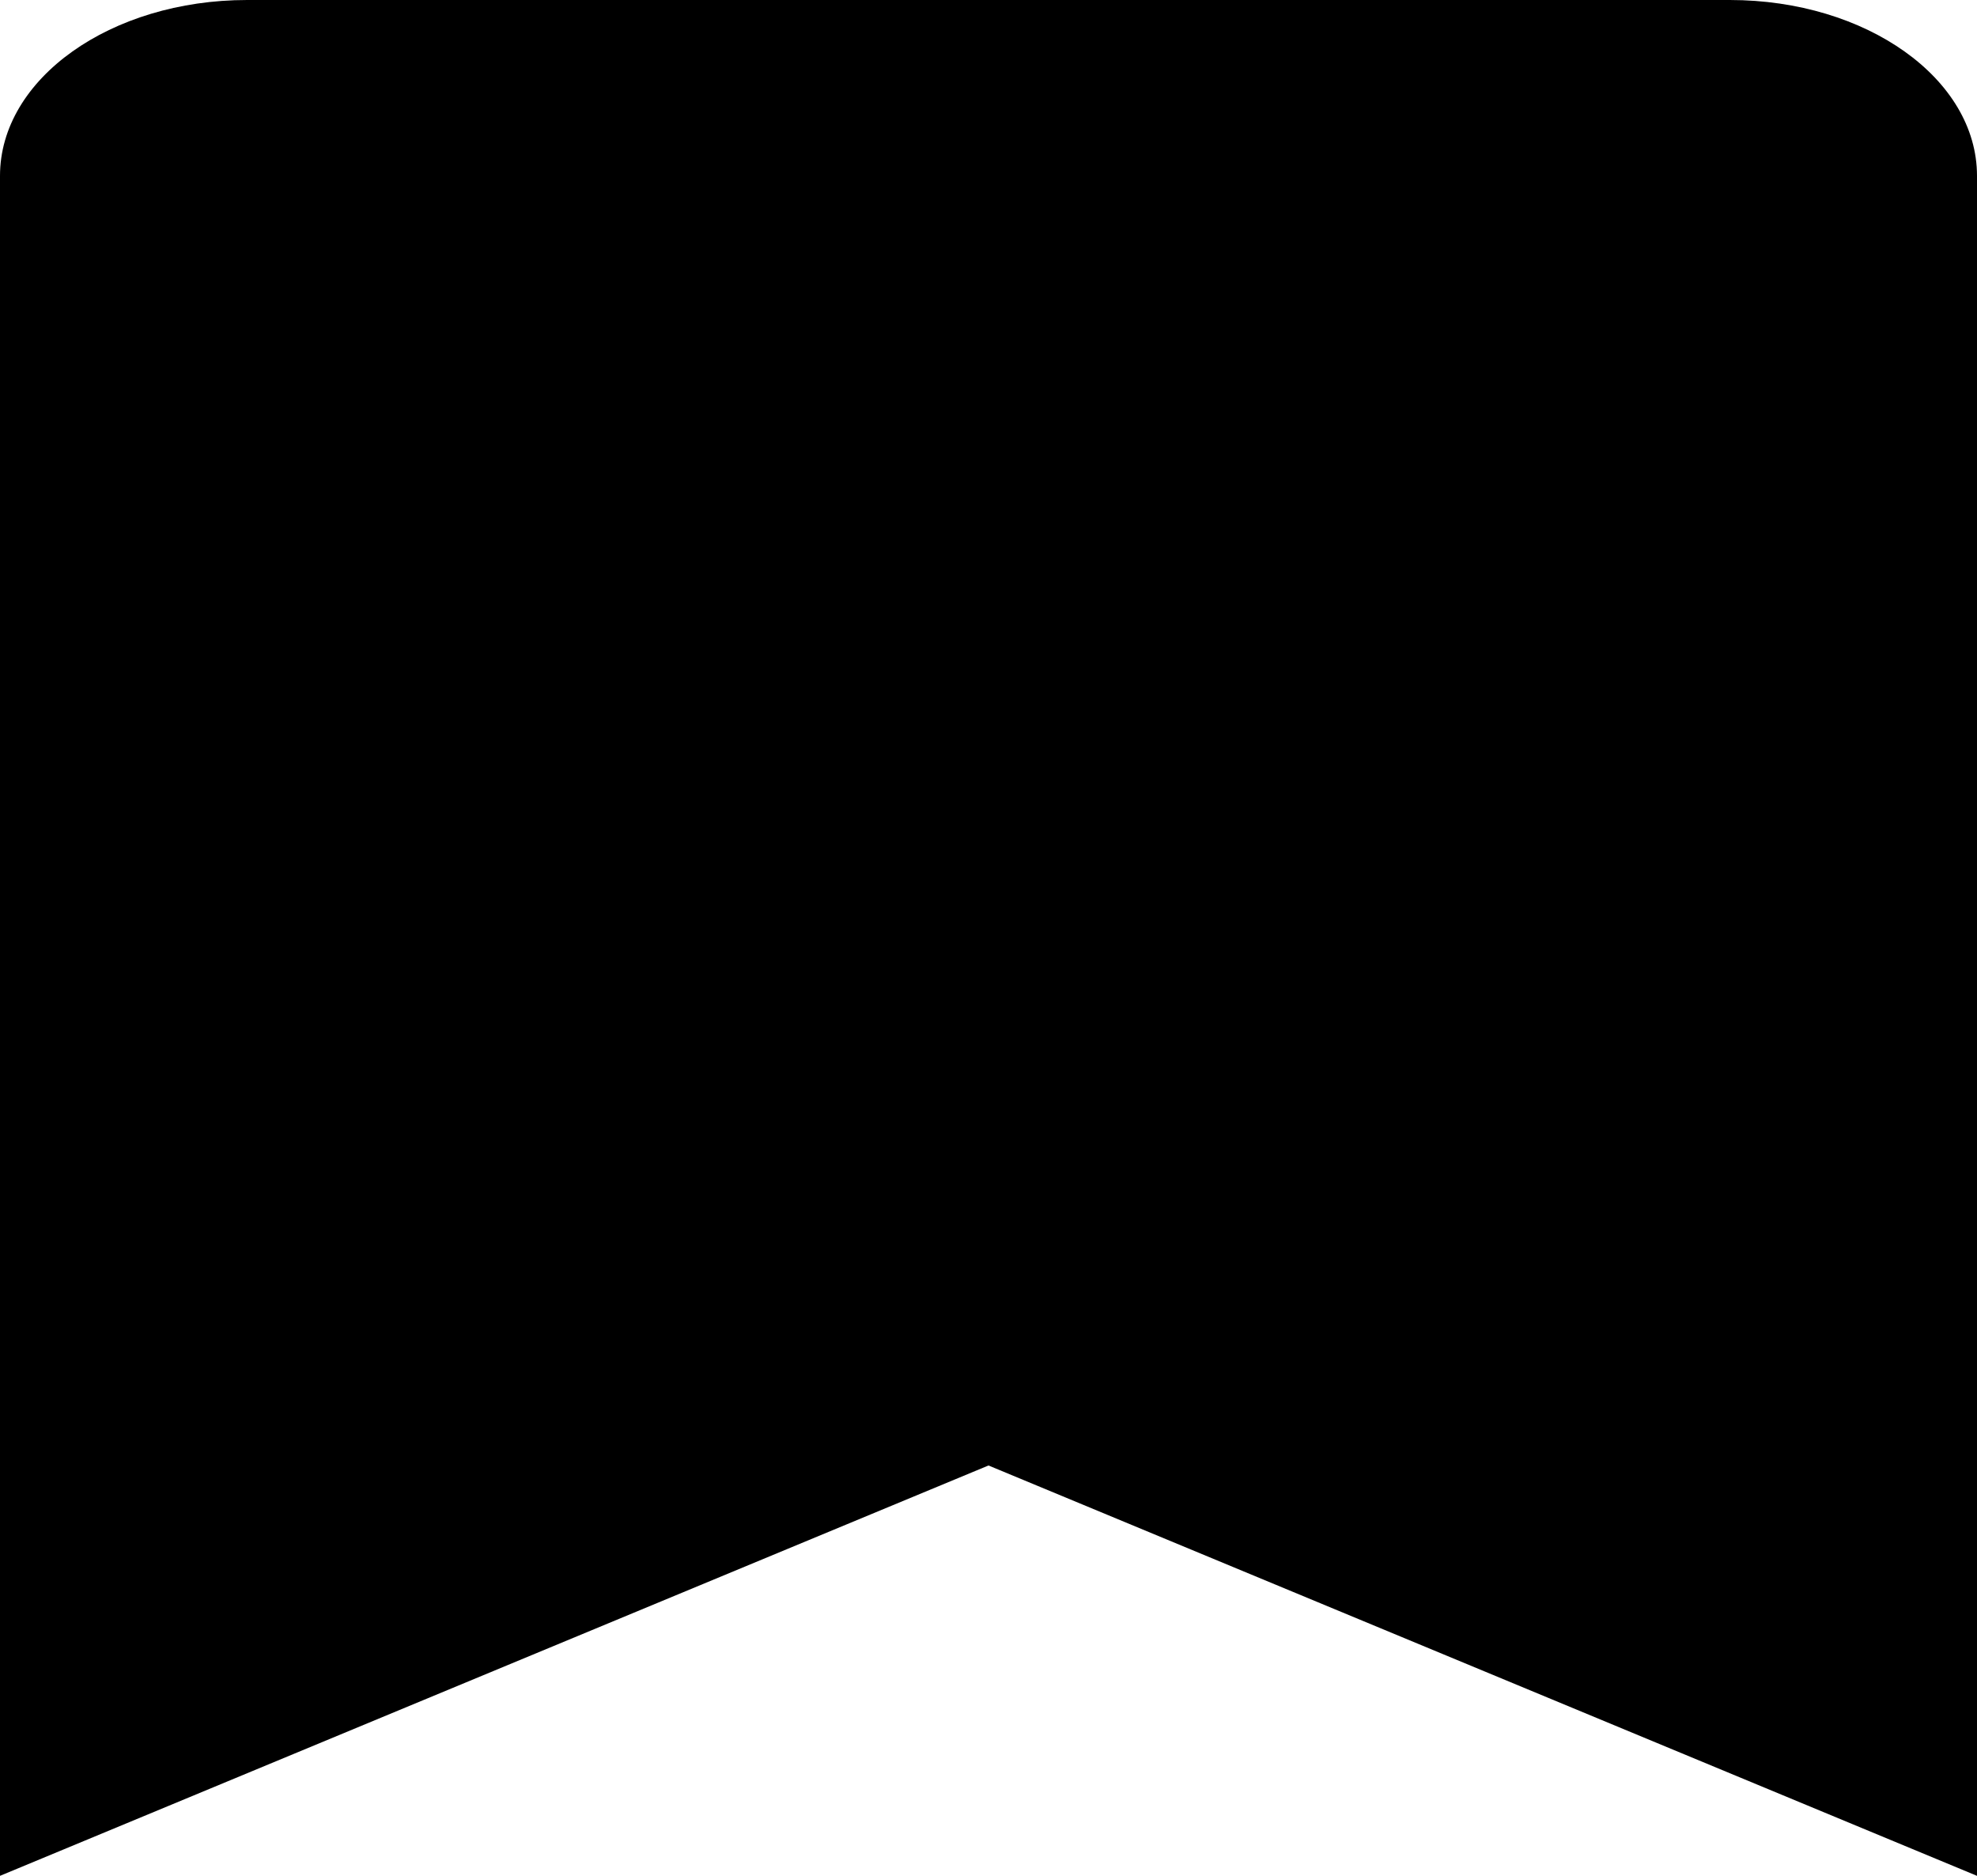 <svg width="39" height="37" viewBox="0 0 39 37" fill="none" xmlns="http://www.w3.org/2000/svg">
<path d="M0 37V3.469C0 1.553 2.183 0 4.875 0H34.125C36.817 0 39 1.553 39 3.469V37L19.5 28.906L0 37Z" fill="black"/>
</svg>
